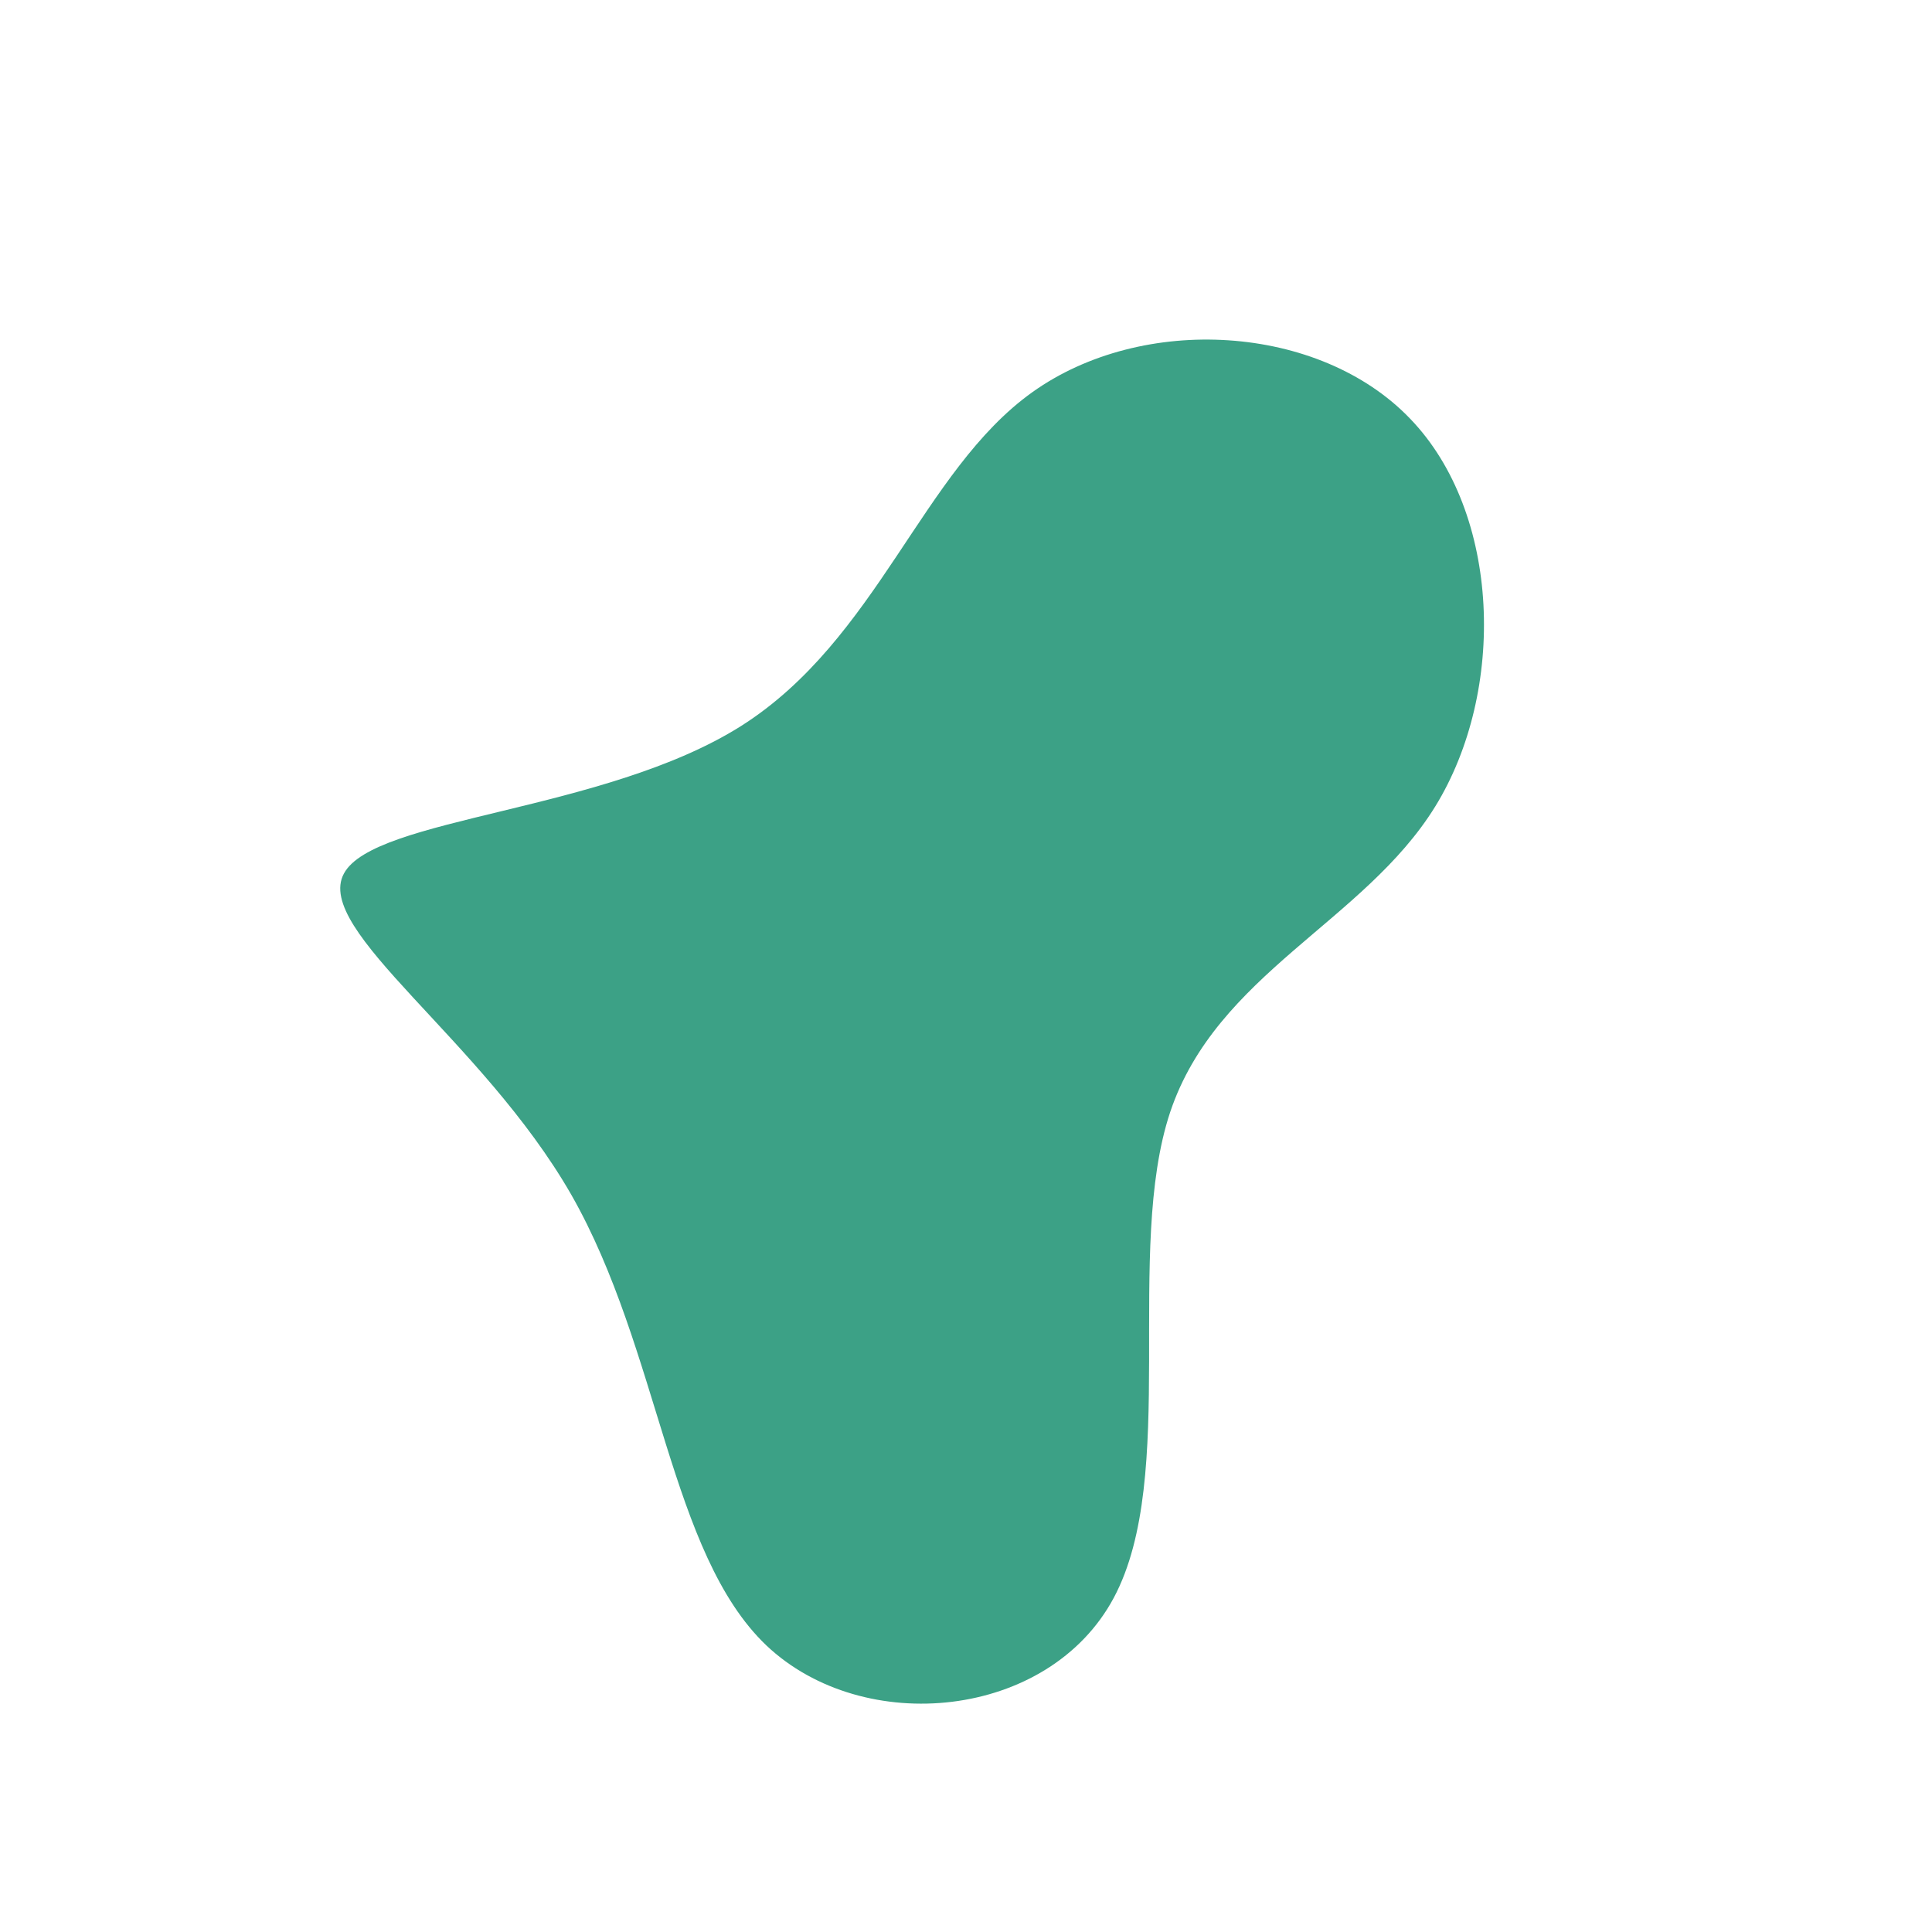 <?xml version="1.0" standalone="no"?>
<svg
  width="600"
  height="600"
  viewBox="0 0 600 600"
  xmlns="http://www.w3.org/2000/svg"
>
  <g transform="translate(300,300)">
    <path d="M137.9,-170C166.2,-140.7,167.8,-85.3,145.7,-49.5C123.6,-13.7,77.8,2.4,63.4,45.4C49.1,88.4,66.1,158.4,45.9,196.2C25.7,234,-31.8,239.6,-62,211C-92.1,182.3,-95,119.4,-122.6,71C-150.3,22.7,-202.7,-11.1,-193.2,-28.7C-183.8,-46.3,-112.4,-47.7,-69.9,-74.5C-27.4,-101.4,-13.7,-153.7,20.6,-178.2C54.9,-202.7,109.7,-199.4,137.9,-170Z" fill="#3ca186" />
  </g>
</svg>
    